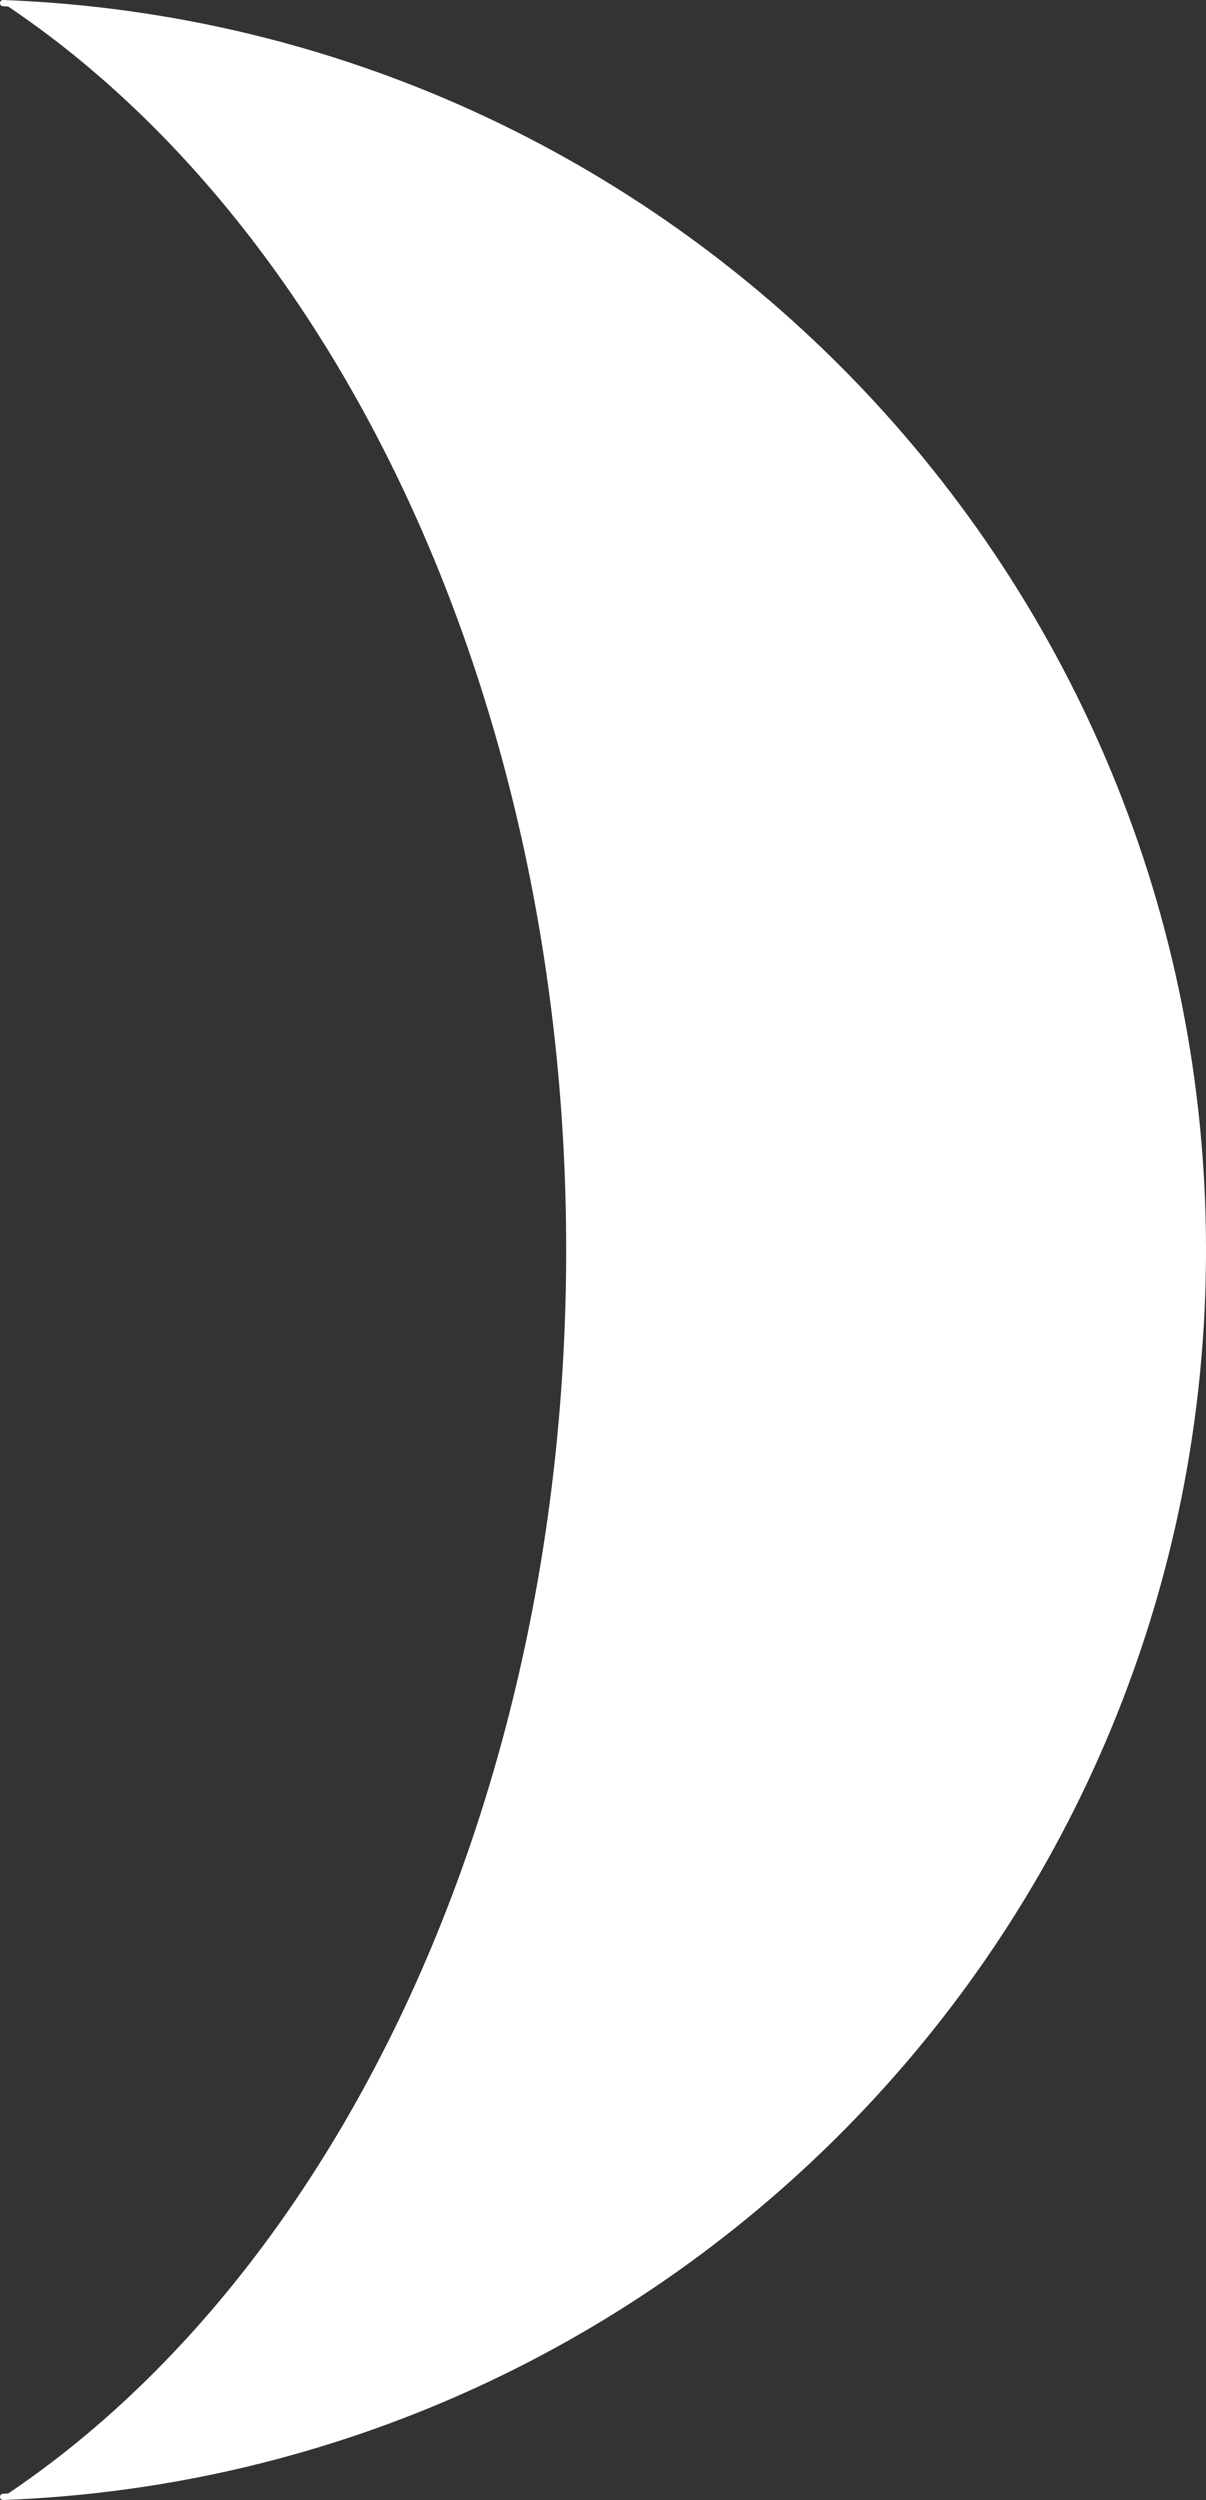 <svg id="Layer_1" data-name="Layer 1" xmlns="http://www.w3.org/2000/svg" viewBox="0 0 191.45 396.84"><rect x="0" y="0" width="191.45" height="396.84" fill="#333333" stroke="none"/><defs><style>.cls-1{fill:#fff;}.cls-2{fill:none;stroke:#fff;stroke-linecap:round;stroke-miterlimit:10;}</style></defs><title>crescent</title><path class="cls-1" d="M245.62,60.08c105.86,4,190.45,91.08,190.45,197.92S351.48,451.92,245.62,455.92C298.46,420.87,335,345.43,335,258S298.46,95.13,245.62,60.08Z" transform="translate(-245.12 -59.58)"/><path class="cls-2" d="M245.62,60.08c105.86,4,190.45,91.08,190.45,197.92S351.48,451.92,245.62,455.92" transform="translate(-245.12 -59.58)"/></svg>
